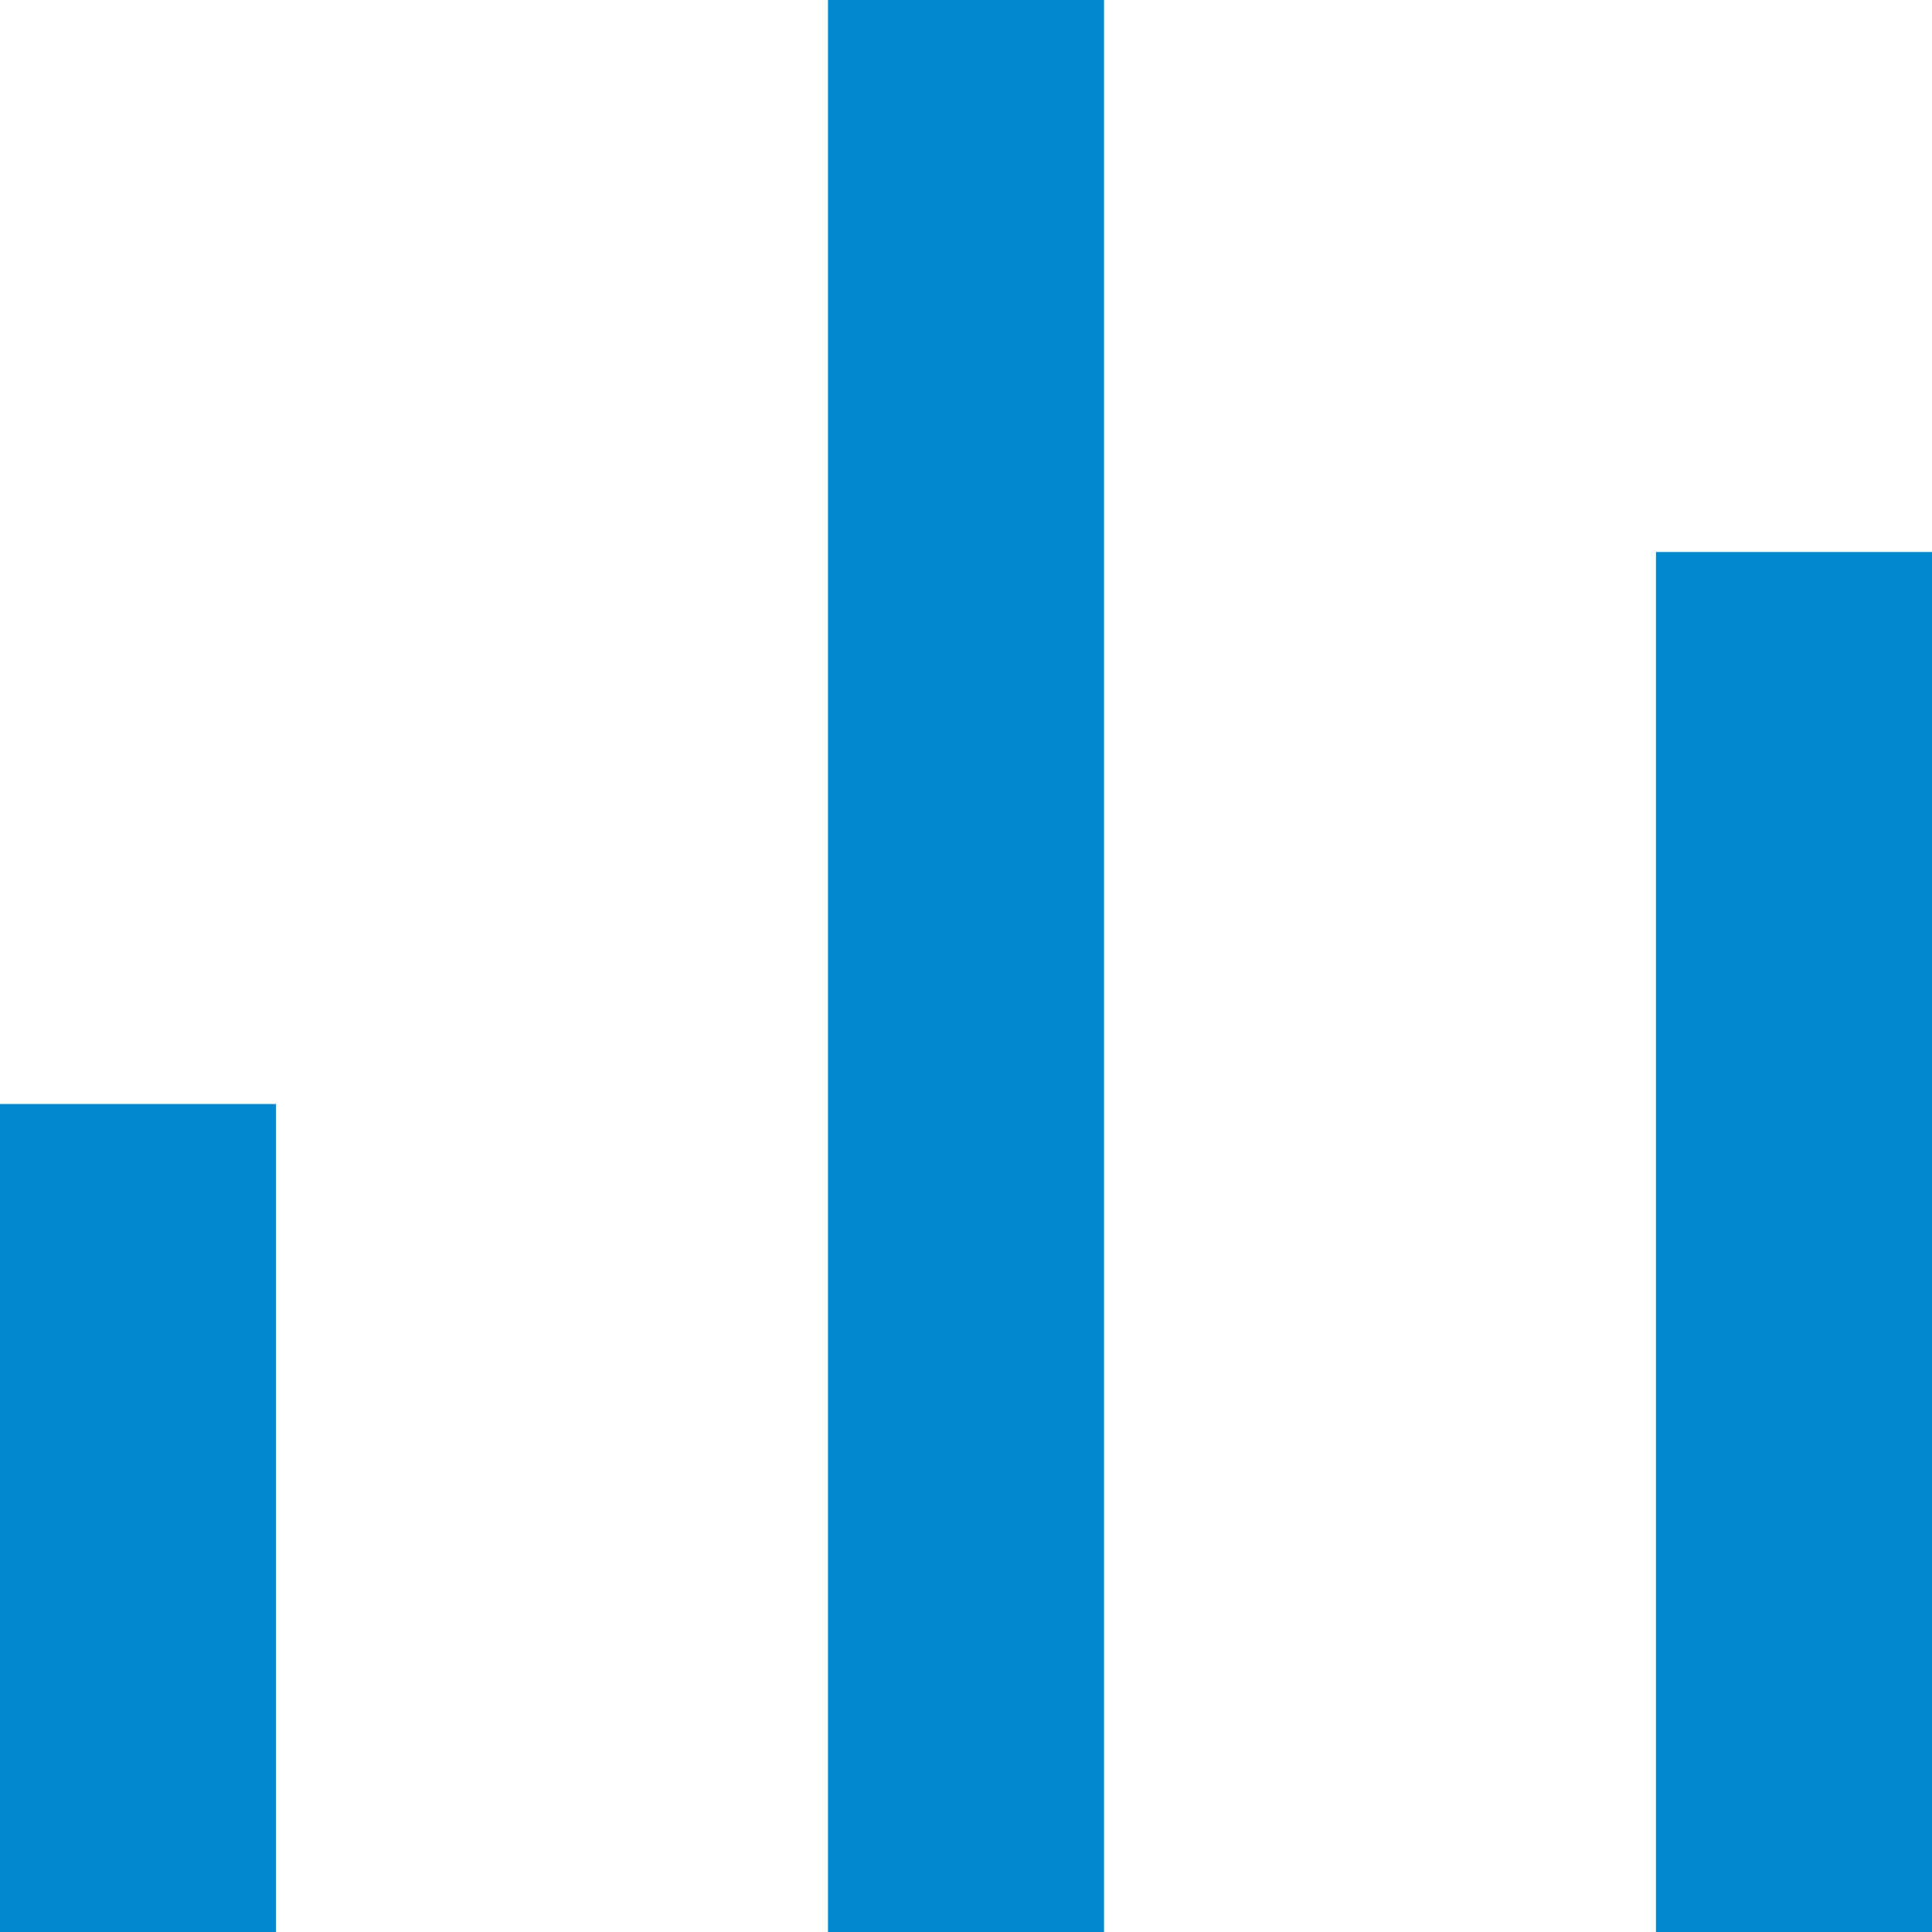 <?xml version="1.0" encoding="UTF-8"?>
<svg width="14px" height="14px" viewBox="0 0 14 14" version="1.1" xmlns="http://www.w3.org/2000/svg" xmlns:xlink="http://www.w3.org/1999/xlink">
    <!-- Generator: Sketch 61.2 (89653) - https://sketch.com -->
    <title>Group 9</title>
    <desc>Created with Sketch.</desc>
    <g id="Screens" stroke="none" stroke-width="1" fill="none" fill-rule="evenodd">
        <g id="03_5_2_API-Details" transform="translate(-1015, -264)" fill="#0089CF">
            <g id="Group-7" transform="translate(1015, 262)">
                <g id="Group-9" transform="translate(0, 2)">
                    <rect id="Rectangle" x="0" y="8" width="2" height="6"></rect>
                    <rect id="Rectangle-Copy-176" x="6" y="0" width="2" height="14"></rect>
                    <rect id="Rectangle-Copy-177" x="12" y="4" width="2" height="10"></rect>
                </g>
            </g>
        </g>
    </g>
</svg>